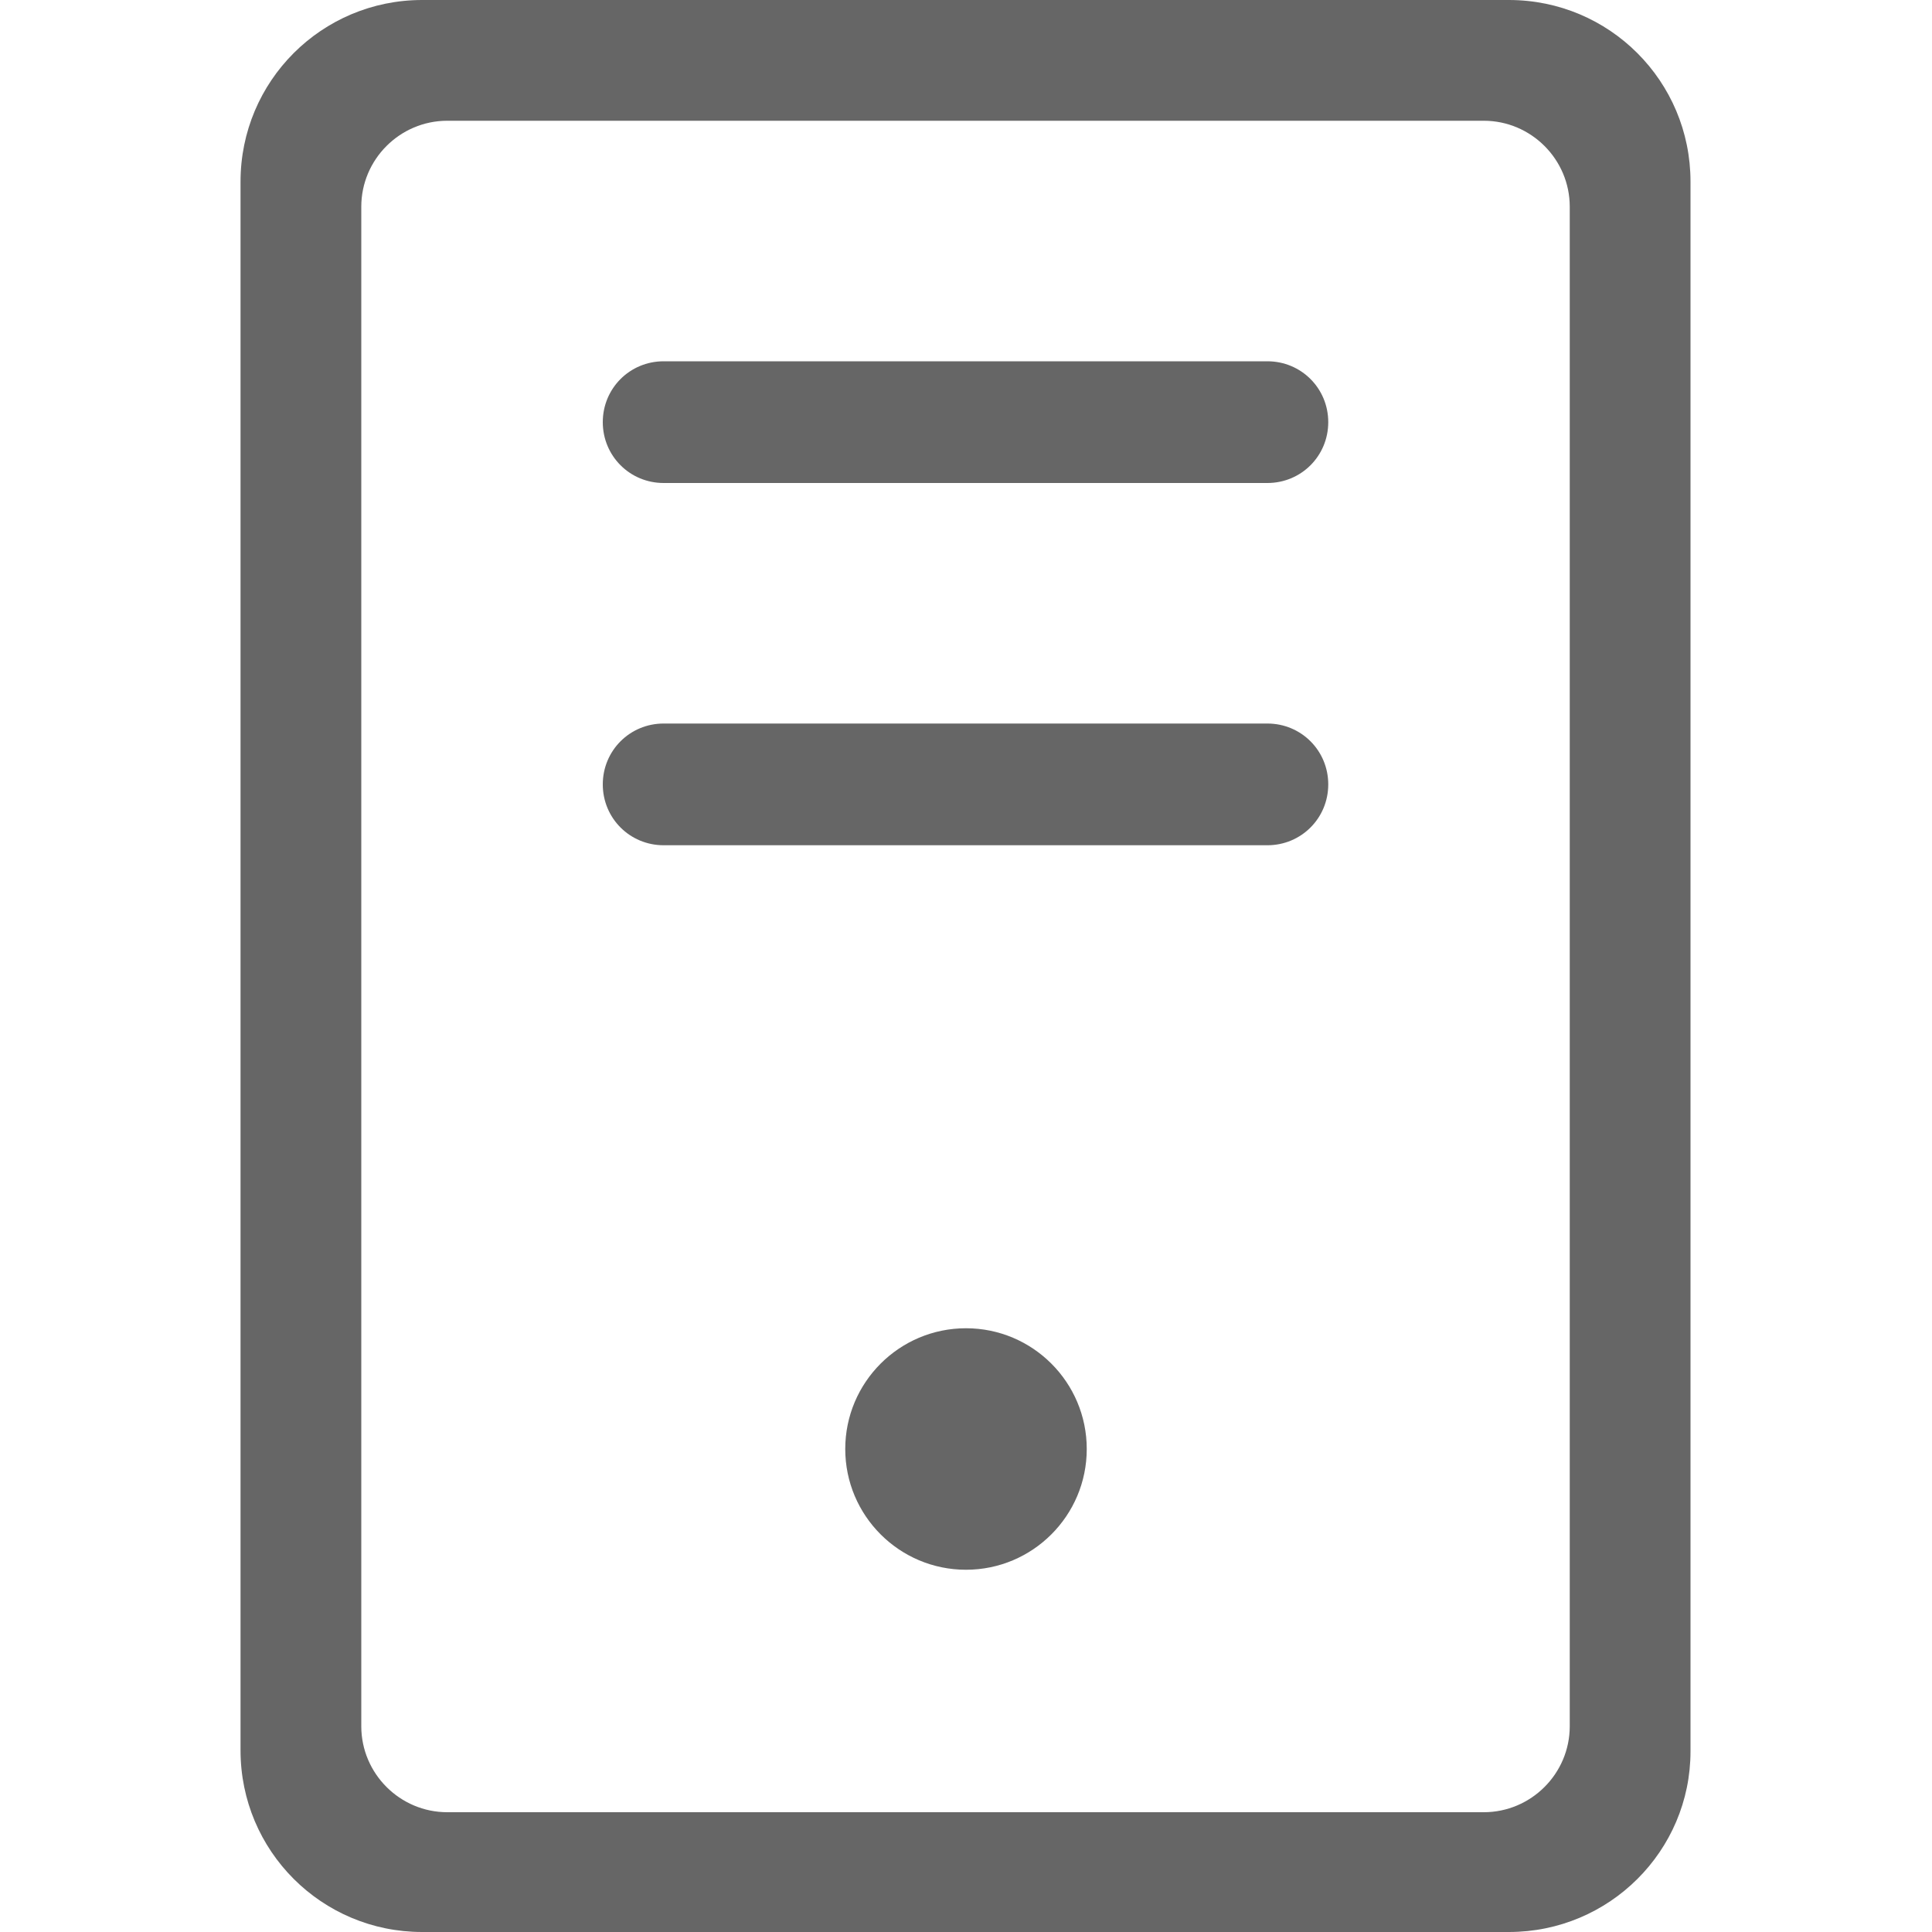 <?xml version="1.0" encoding="utf-8"?>
<!-- Generator: Adobe Illustrator 19.0.0, SVG Export Plug-In . SVG Version: 6.00 Build 0)  -->
<svg version="1.1" id="图层_1" xmlns="http://www.w3.org/2000/svg" xmlns:xlink="http://www.w3.org/1999/xlink" x="0px" y="0px"
	 viewBox="-379 181 200 200" style="enable-background:new -379 181 200 200;" xml:space="preserve">
<style type="text/css">
	.st0{fill:#666666;}
</style>
<path class="st0" d="M-222.8,381h-112.5c-10.4,0-18.8-8.4-18.8-18.8V199.8c0-10.4,8.4-18.8,18.8-18.8h112.5
	c10.4,0,18.8,8.4,18.8,18.8v162.5C-204,372.6-212.4,381-222.8,381z M-216.5,202.4c0-4.9-4-8.9-8.9-8.9h-107.3c-4.9,0-8.9,4-8.9,8.9
	v157.3c0,4.9,4,8.9,8.9,8.9h107.3c4.9,0,8.9-4,8.9-8.9L-216.5,202.4L-216.5,202.4z M-247.8,268.5h-62.5c-3.5,0-6.3-2.8-6.3-6.3
	s2.8-6.3,6.3-6.3h62.5c3.5,0,6.3,2.8,6.3,6.3S-244.3,268.5-247.8,268.5z M-247.8,231h-62.5c-3.5,0-6.3-2.8-6.3-6.3s2.8-6.3,6.3-6.3
	h62.5c3.5,0,6.3,2.8,6.3,6.3S-244.3,231-247.8,231z M-279,318.5c6.9,0,12.5,5.6,12.5,12.5s-5.6,12.5-12.5,12.5s-12.5-5.6-12.5-12.5
	S-285.9,318.5-279,318.5z"/>
</svg>

